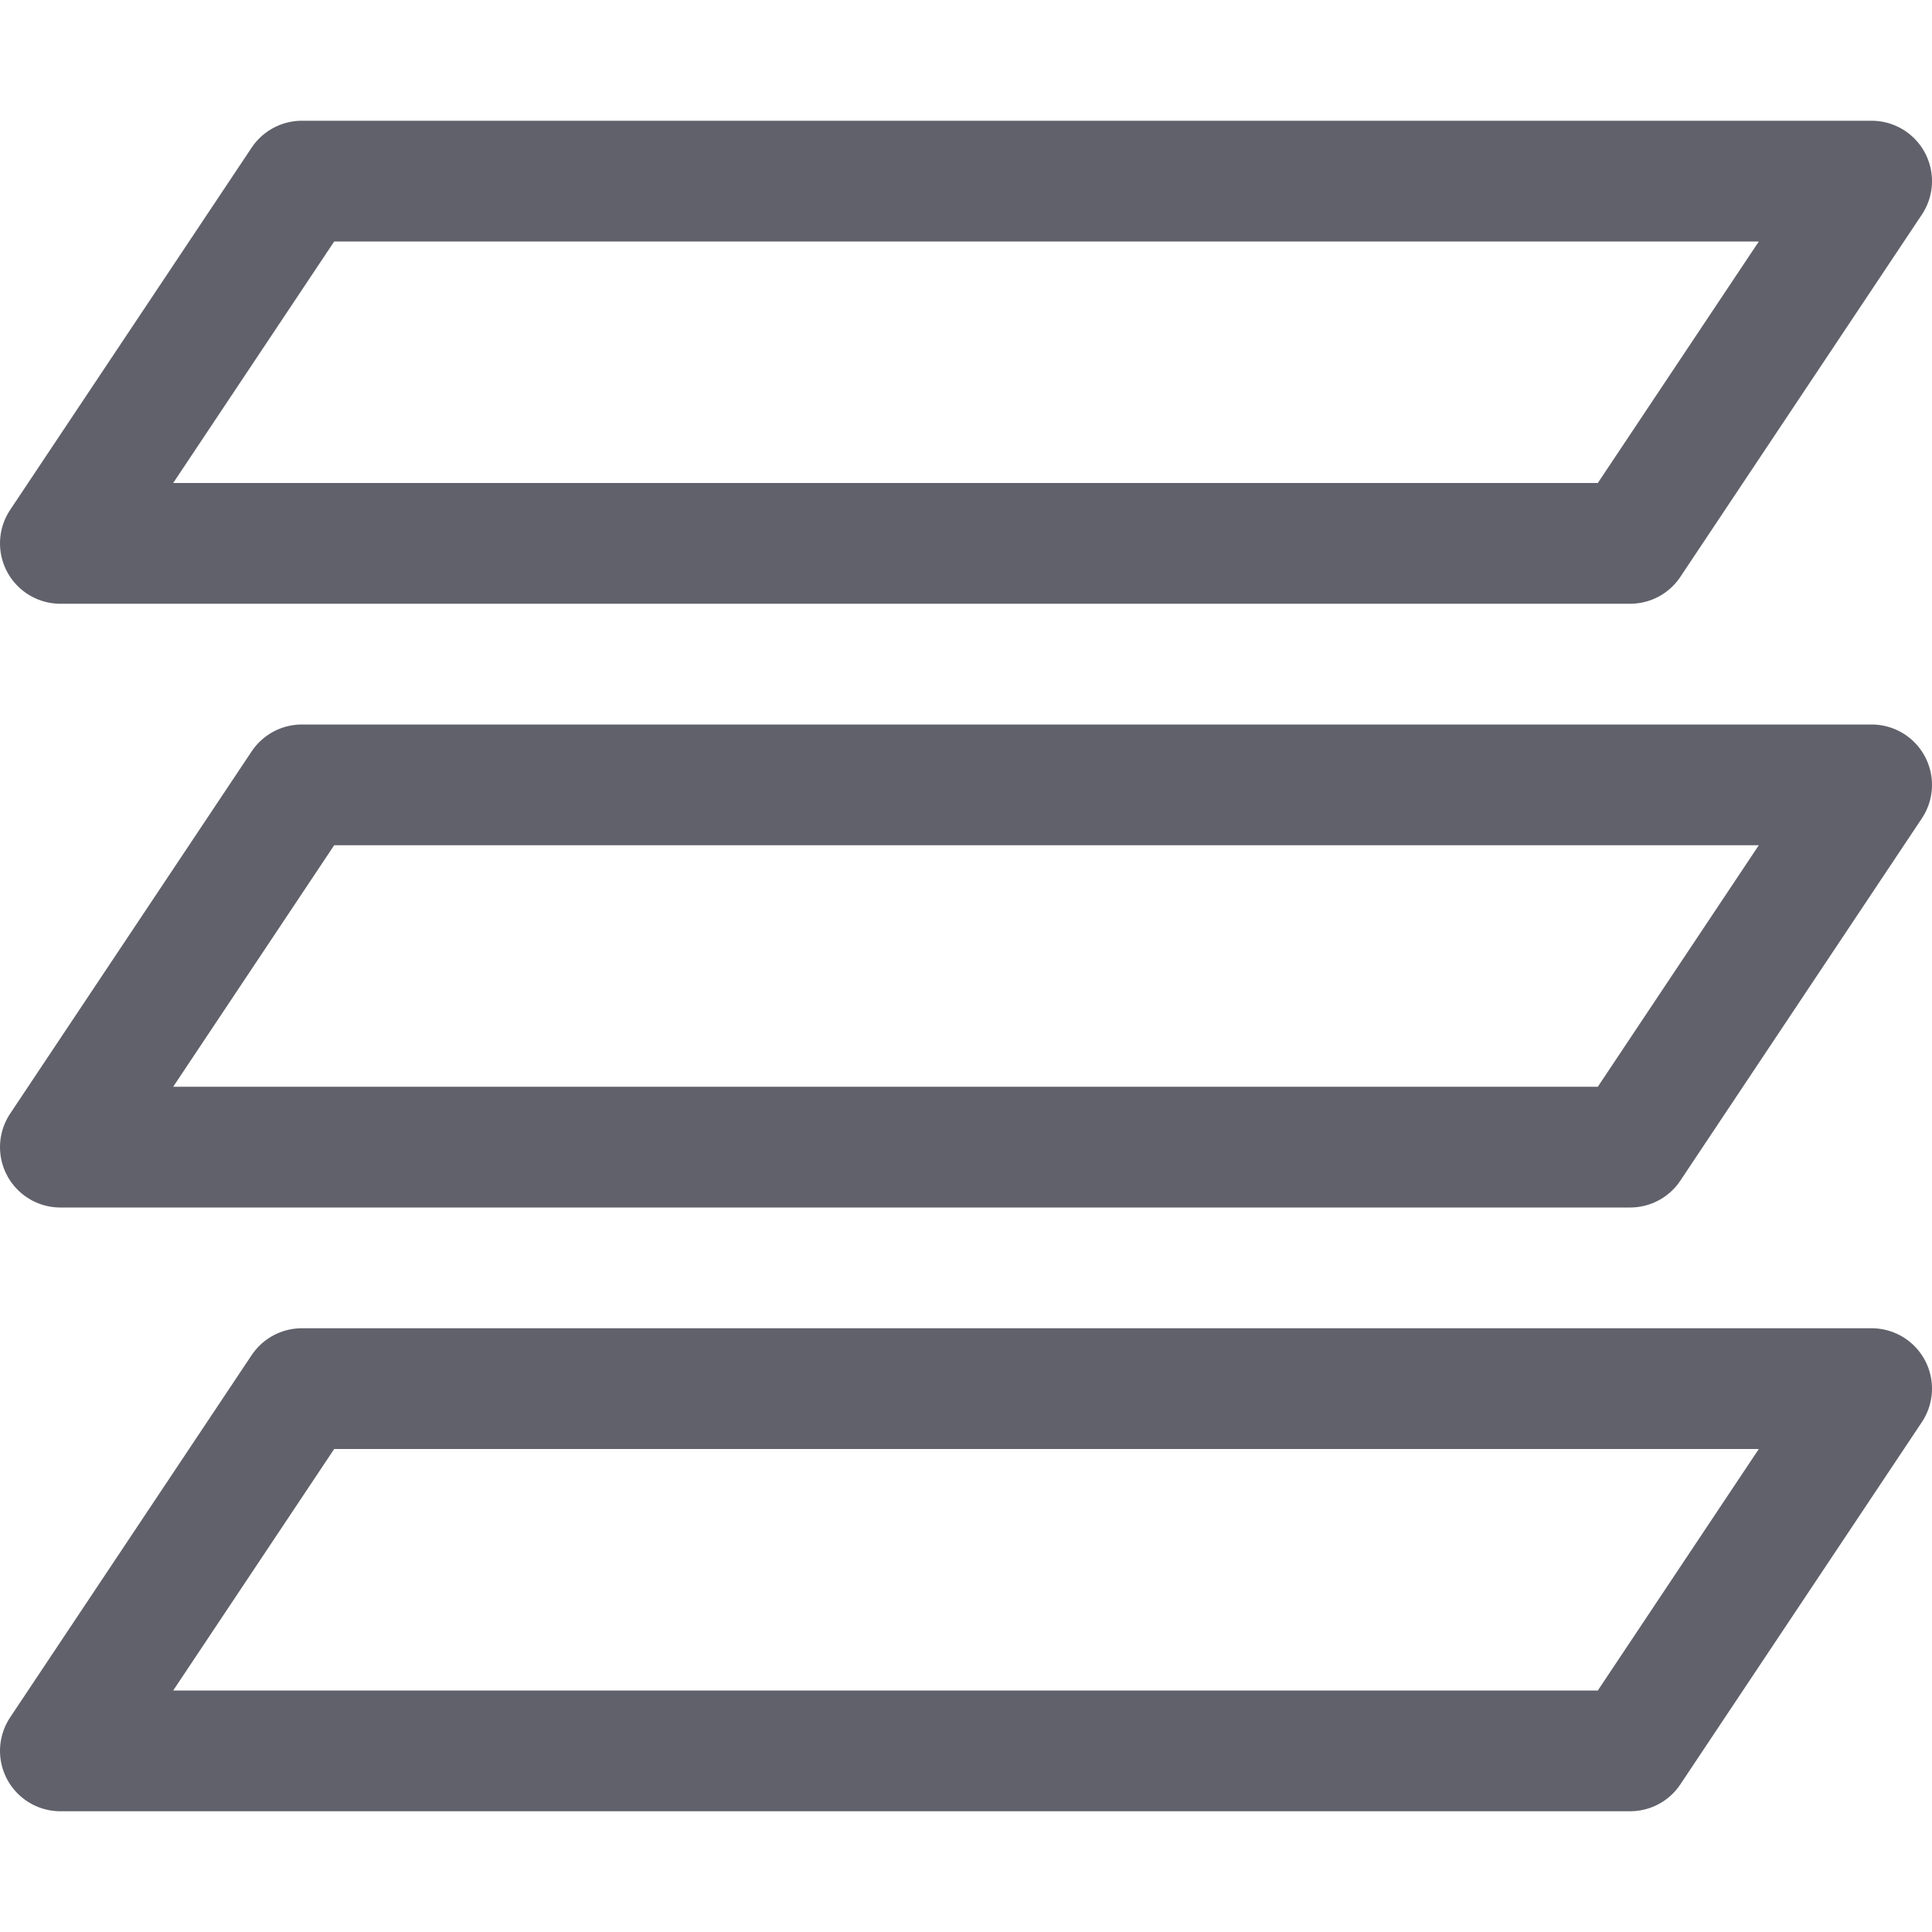 <svg xmlns="http://www.w3.org/2000/svg" height="16" width="16" viewBox="0 0 16 16"><title>floors</title><g fill="#61616b" class="nc-icon-wrapper"><polygon points="13.5 14.5 0.5 14.5 2.5 11.5 15.5 11.5 13.5 14.5" fill="none" stroke="#61616b" stroke-linecap="round" stroke-linejoin="round"></polygon><polygon points="13.5 4.5 0.5 4.5 2.5 1.5 15.5 1.5 13.5 4.5" fill="none" stroke="#61616b" stroke-linecap="round" stroke-linejoin="round"></polygon><polygon points="13.5 9.5 0.5 9.5 2.5 6.5 15.5 6.5 13.5 9.5" fill="none" stroke="#61616b" stroke-linecap="round" stroke-linejoin="round" data-color="color-2"></polygon></g></svg>